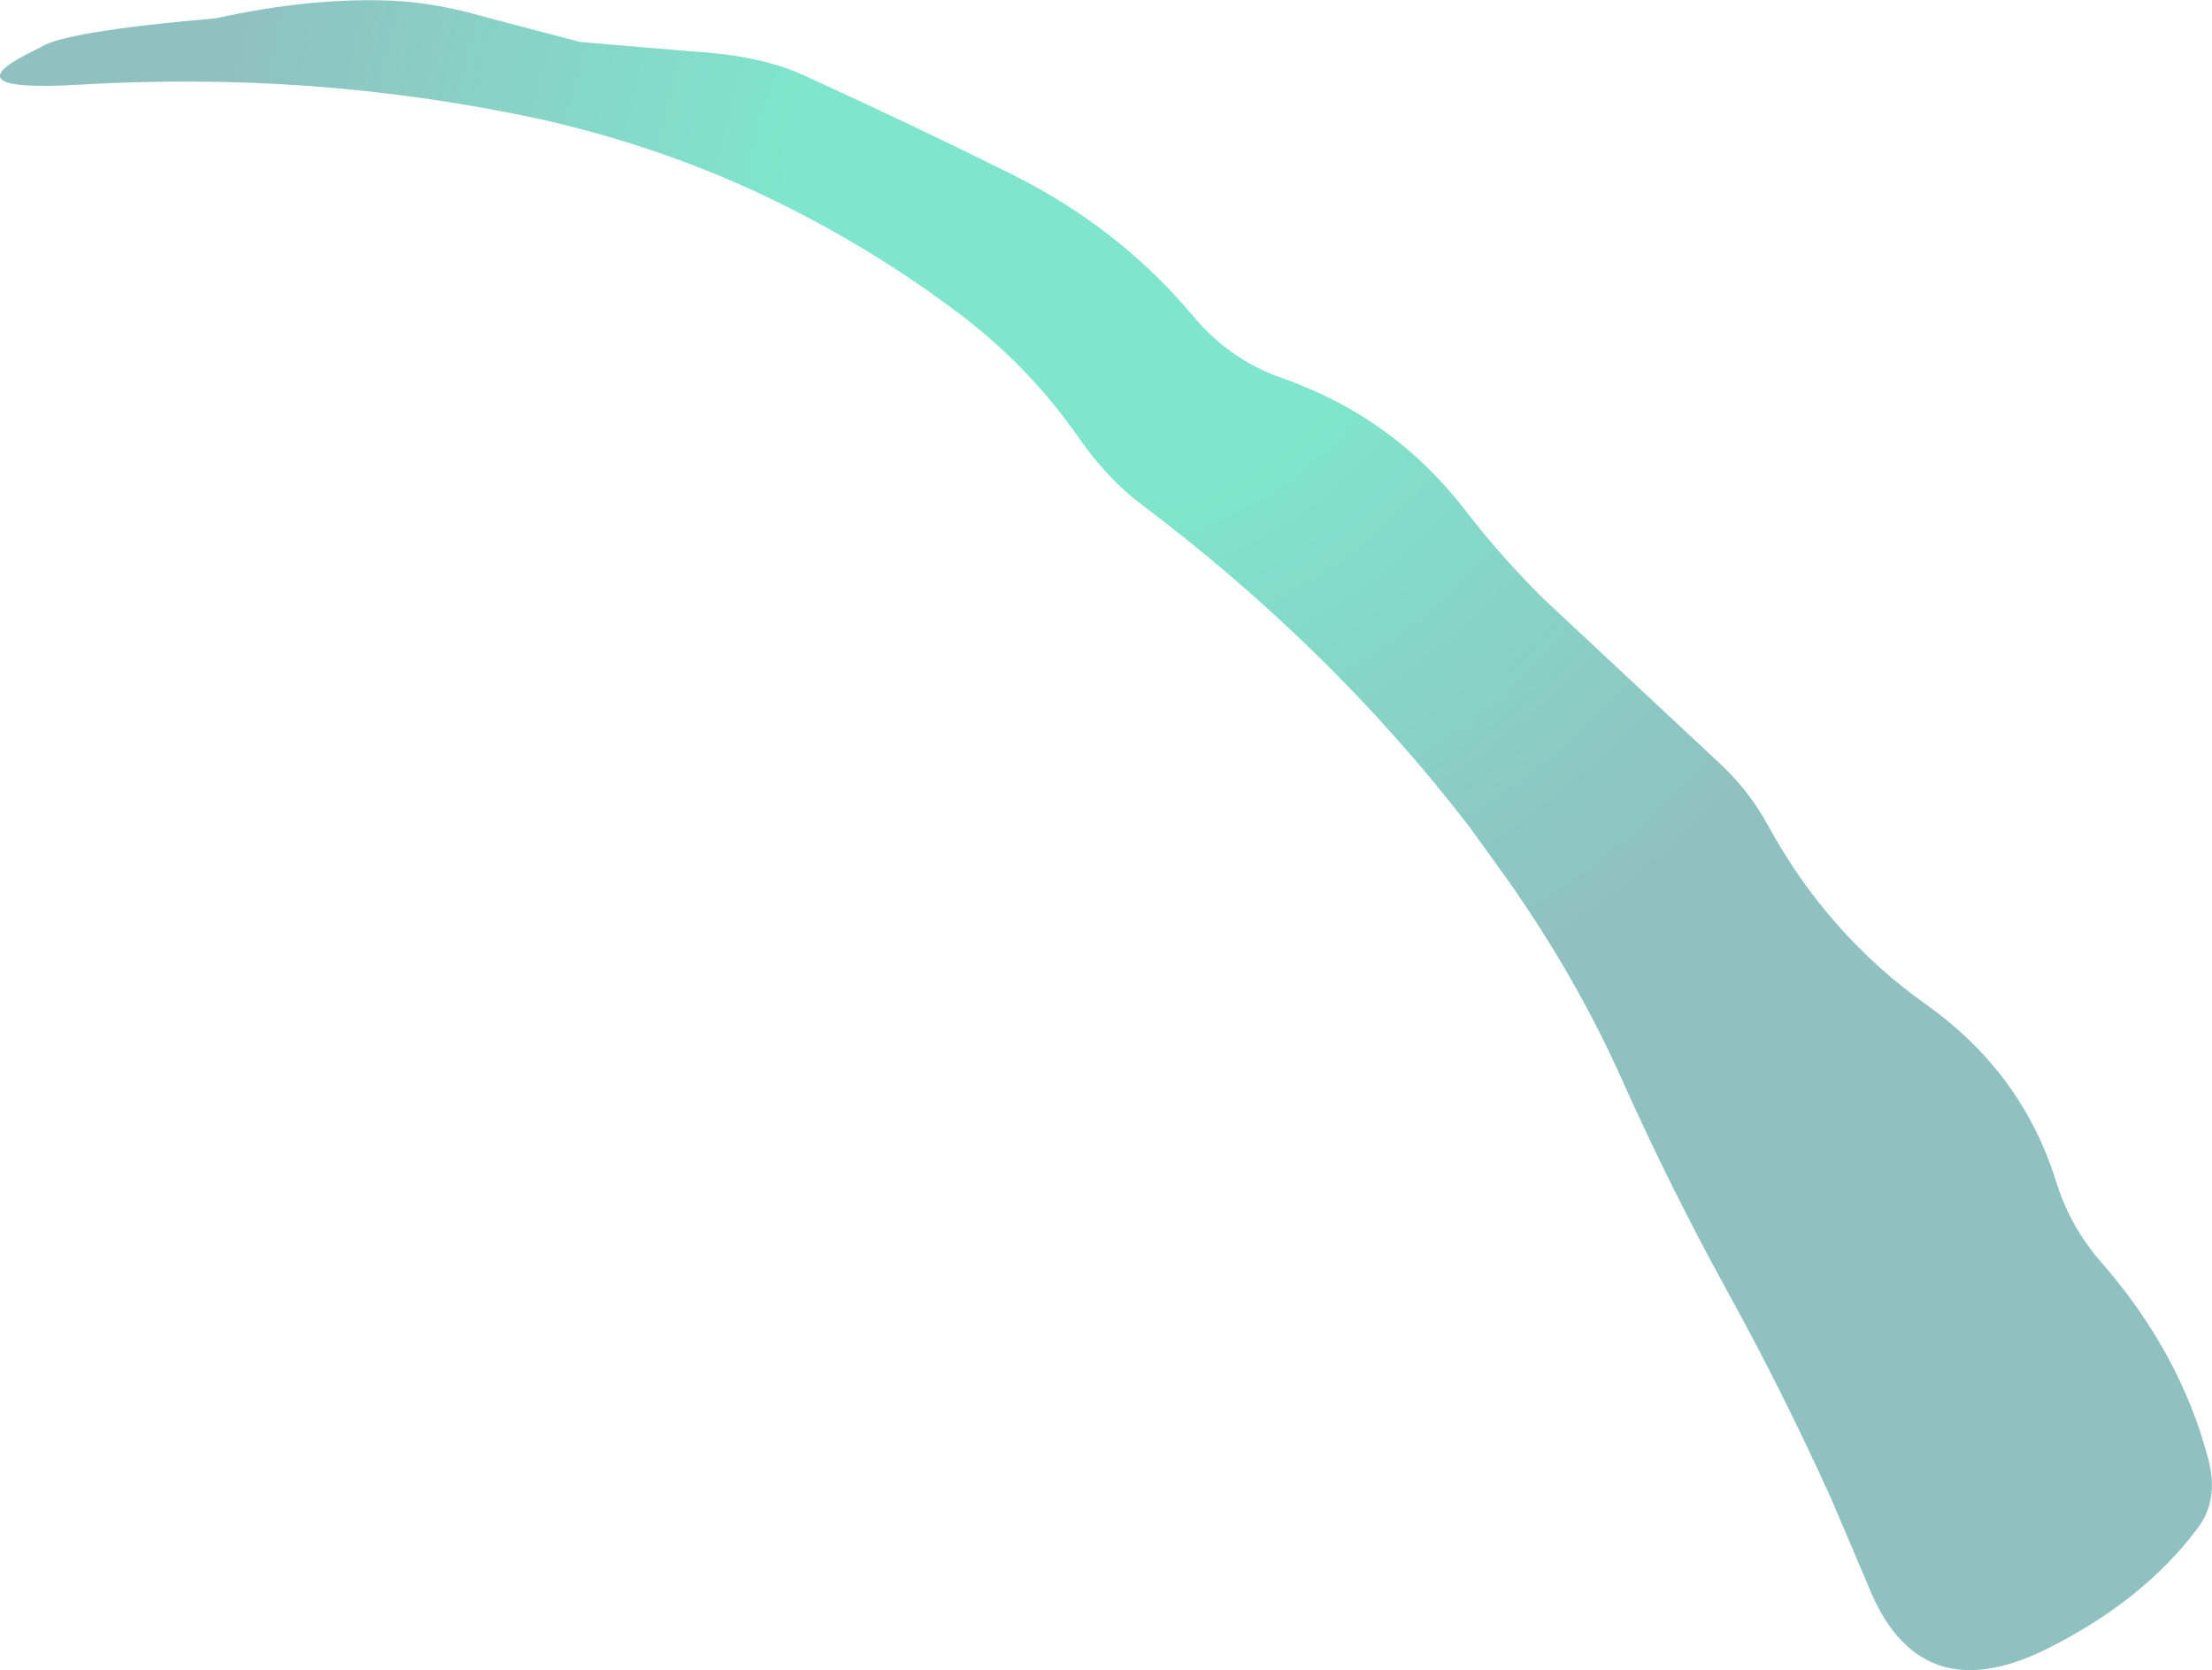 <?xml version="1.0" encoding="UTF-8" standalone="no"?>
<svg xmlns:xlink="http://www.w3.org/1999/xlink" height="123.35px" width="163.4px" xmlns="http://www.w3.org/2000/svg">
  <g transform="matrix(1.0, 0.0, 0.0, 1.0, 82.5, 61.5)">
    <path d="M5.6 -38.2 Q8.3 -34.95 12.15 -33.6 20.45 -30.7 25.75 -23.8 28.45 -20.3 31.6 -17.2 L44.4 -5.25 Q46.7 -3.15 48.15 -0.45 52.55 7.55 59.8 12.7 66.9 17.75 69.4 25.8 70.4 29.05 72.7 31.7 78.6 38.45 80.65 46.35 81.4 49.3 79.85 51.35 75.85 56.7 68.75 60.25 59.25 65.0 55.5 55.6 L52.8 49.25 Q49.2 41.3 45.2 34.05 40.9 26.25 37.3 18.2 33.95 10.7 28.85 3.45 L26.0 -0.5 Q20.75 -7.3 14.65 -13.25 8.55 -19.2 1.75 -24.3 -0.7 -26.15 -2.8 -29.15 -6.6 -34.65 -12.2 -38.75 -19.0 -43.8 -26.9 -47.45 -34.35 -50.85 -42.6 -52.7 -50.9 -54.5 -59.65 -55.15 -68.0 -55.75 -76.6 -55.25 -86.65 -54.65 -79.6 -57.95 -78.05 -59.15 -66.55 -60.15 -59.5 -61.7 -53.55 -61.45 -50.25 -61.3 -46.5 -60.2 L-39.65 -58.4 -31.35 -57.7 Q-26.3 -57.4 -23.15 -55.95 -15.25 -52.35 -7.8 -48.65 0.15 -44.7 5.6 -38.2" fill="url(#gradient0)" fill-rule="evenodd" stroke="none"/>
  </g>
  <defs>
    <radialGradient cx="0" cy="0" gradientTransform="matrix(0.121, 0.0, 0.0, 0.121, -2.1, -46.2)" gradientUnits="userSpaceOnUse" id="gradient0" r="819.2" spreadMethod="pad">
      <stop offset="0.22" stop-color="#00cc99" stop-opacity="0.502"/>
      <stop offset="0.651" stop-color="#218383" stop-opacity="0.502"/>
    </radialGradient>
  </defs>
</svg>
